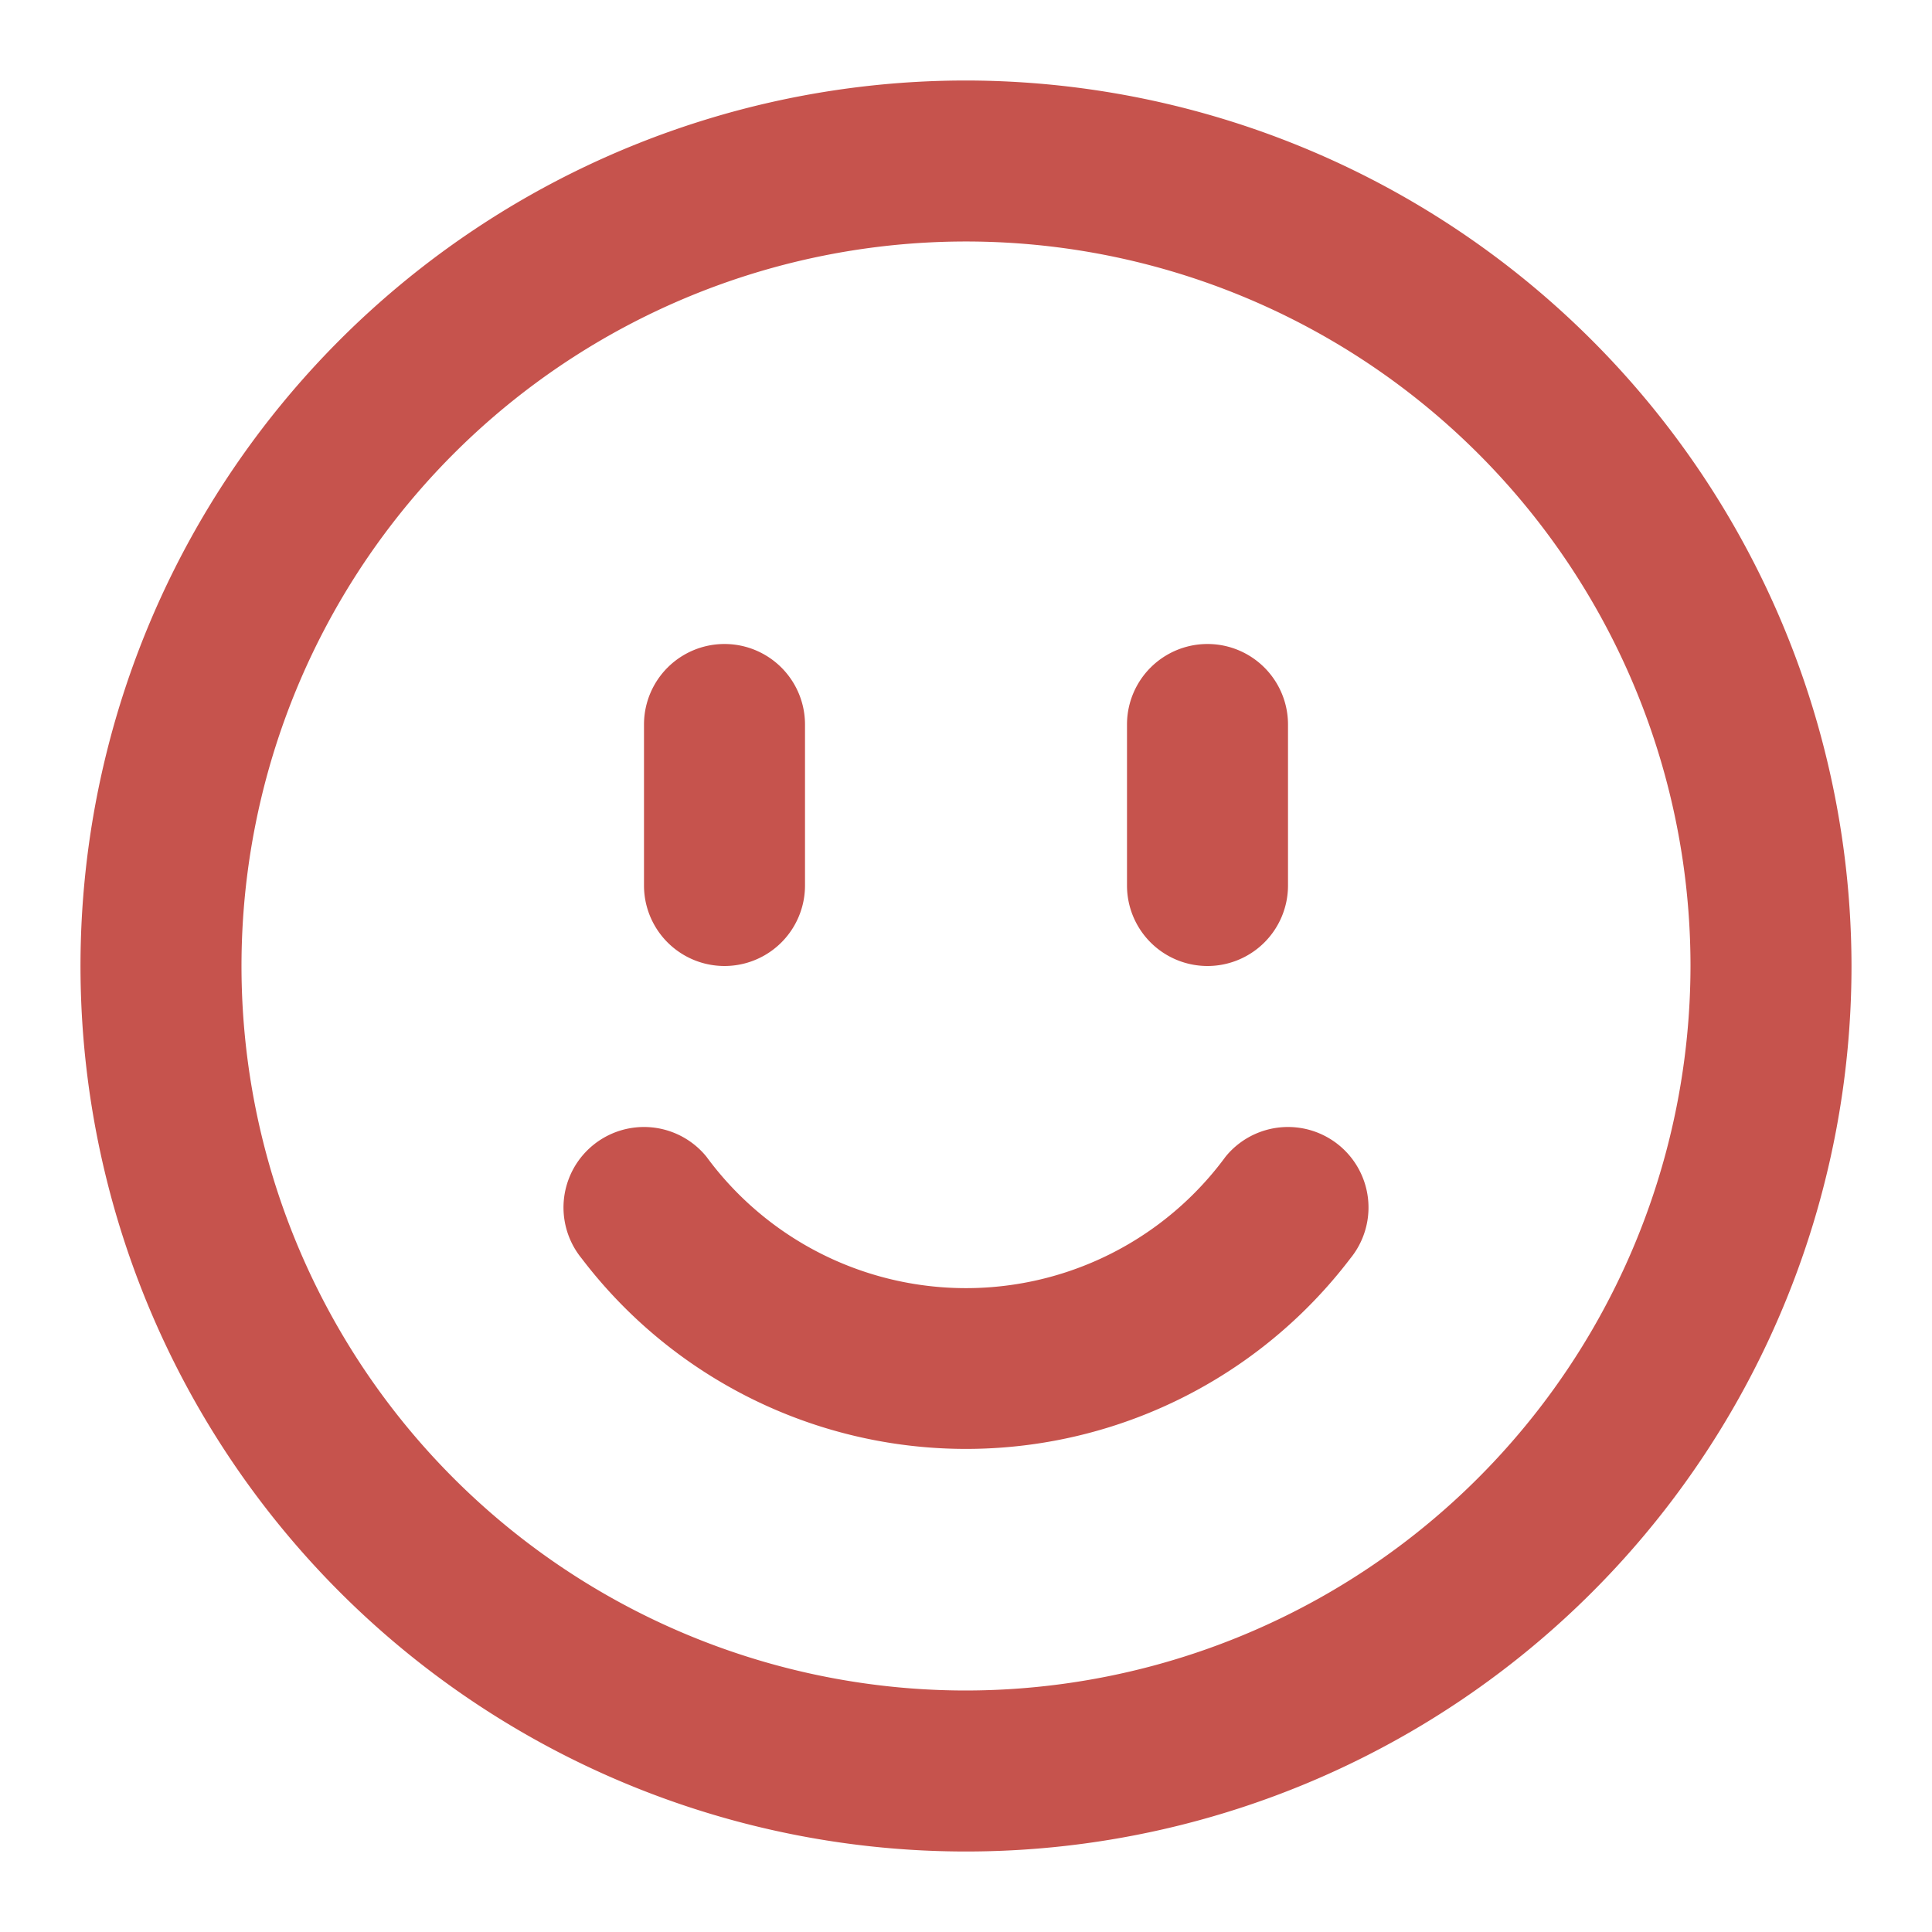 <!DOCTYPE svg PUBLIC "-//W3C//DTD SVG 1.1//EN" "http://www.w3.org/Graphics/SVG/1.1/DTD/svg11.dtd">

<!-- Uploaded to: SVG Repo, www.svgrepo.com, Transformed by: SVG Repo Mixer Tools -->
<svg fill="#C6534D " width="800px" height="800px" viewBox="0 0 24 24" xmlns="http://www.w3.org/2000/svg">

<g id="SVGRepo_bgCarrier" stroke-width="0"/>

<g id="SVGRepo_tracerCarrier" stroke-linecap="round" stroke-linejoin="round"/>

<g id="SVGRepo_iconCarrier">

<path d="M8,11V9a1,1,0,0,1,2,0v2a1,1,0,0,1-2,0Zm7,1a1,1,0,0,0,1-1V9a1,1,0,0,0-2,0v2A1,1,0,0,0,15,12Zm.225,2.368a4,4,0,0,1-6.45,0,1,1,0,0,0-1.55,1.264,6,6,0,0,0,9.55,0,1,1,0,1,0-1.55-1.264ZM23,12A11,11,0,1,1,12,1,11.013,11.013,0,0,1,23,12Zm-2,0a9,9,0,1,0-9,9A9.01,9.01,0,0,0,21,12Z"/>

</g>

</svg>